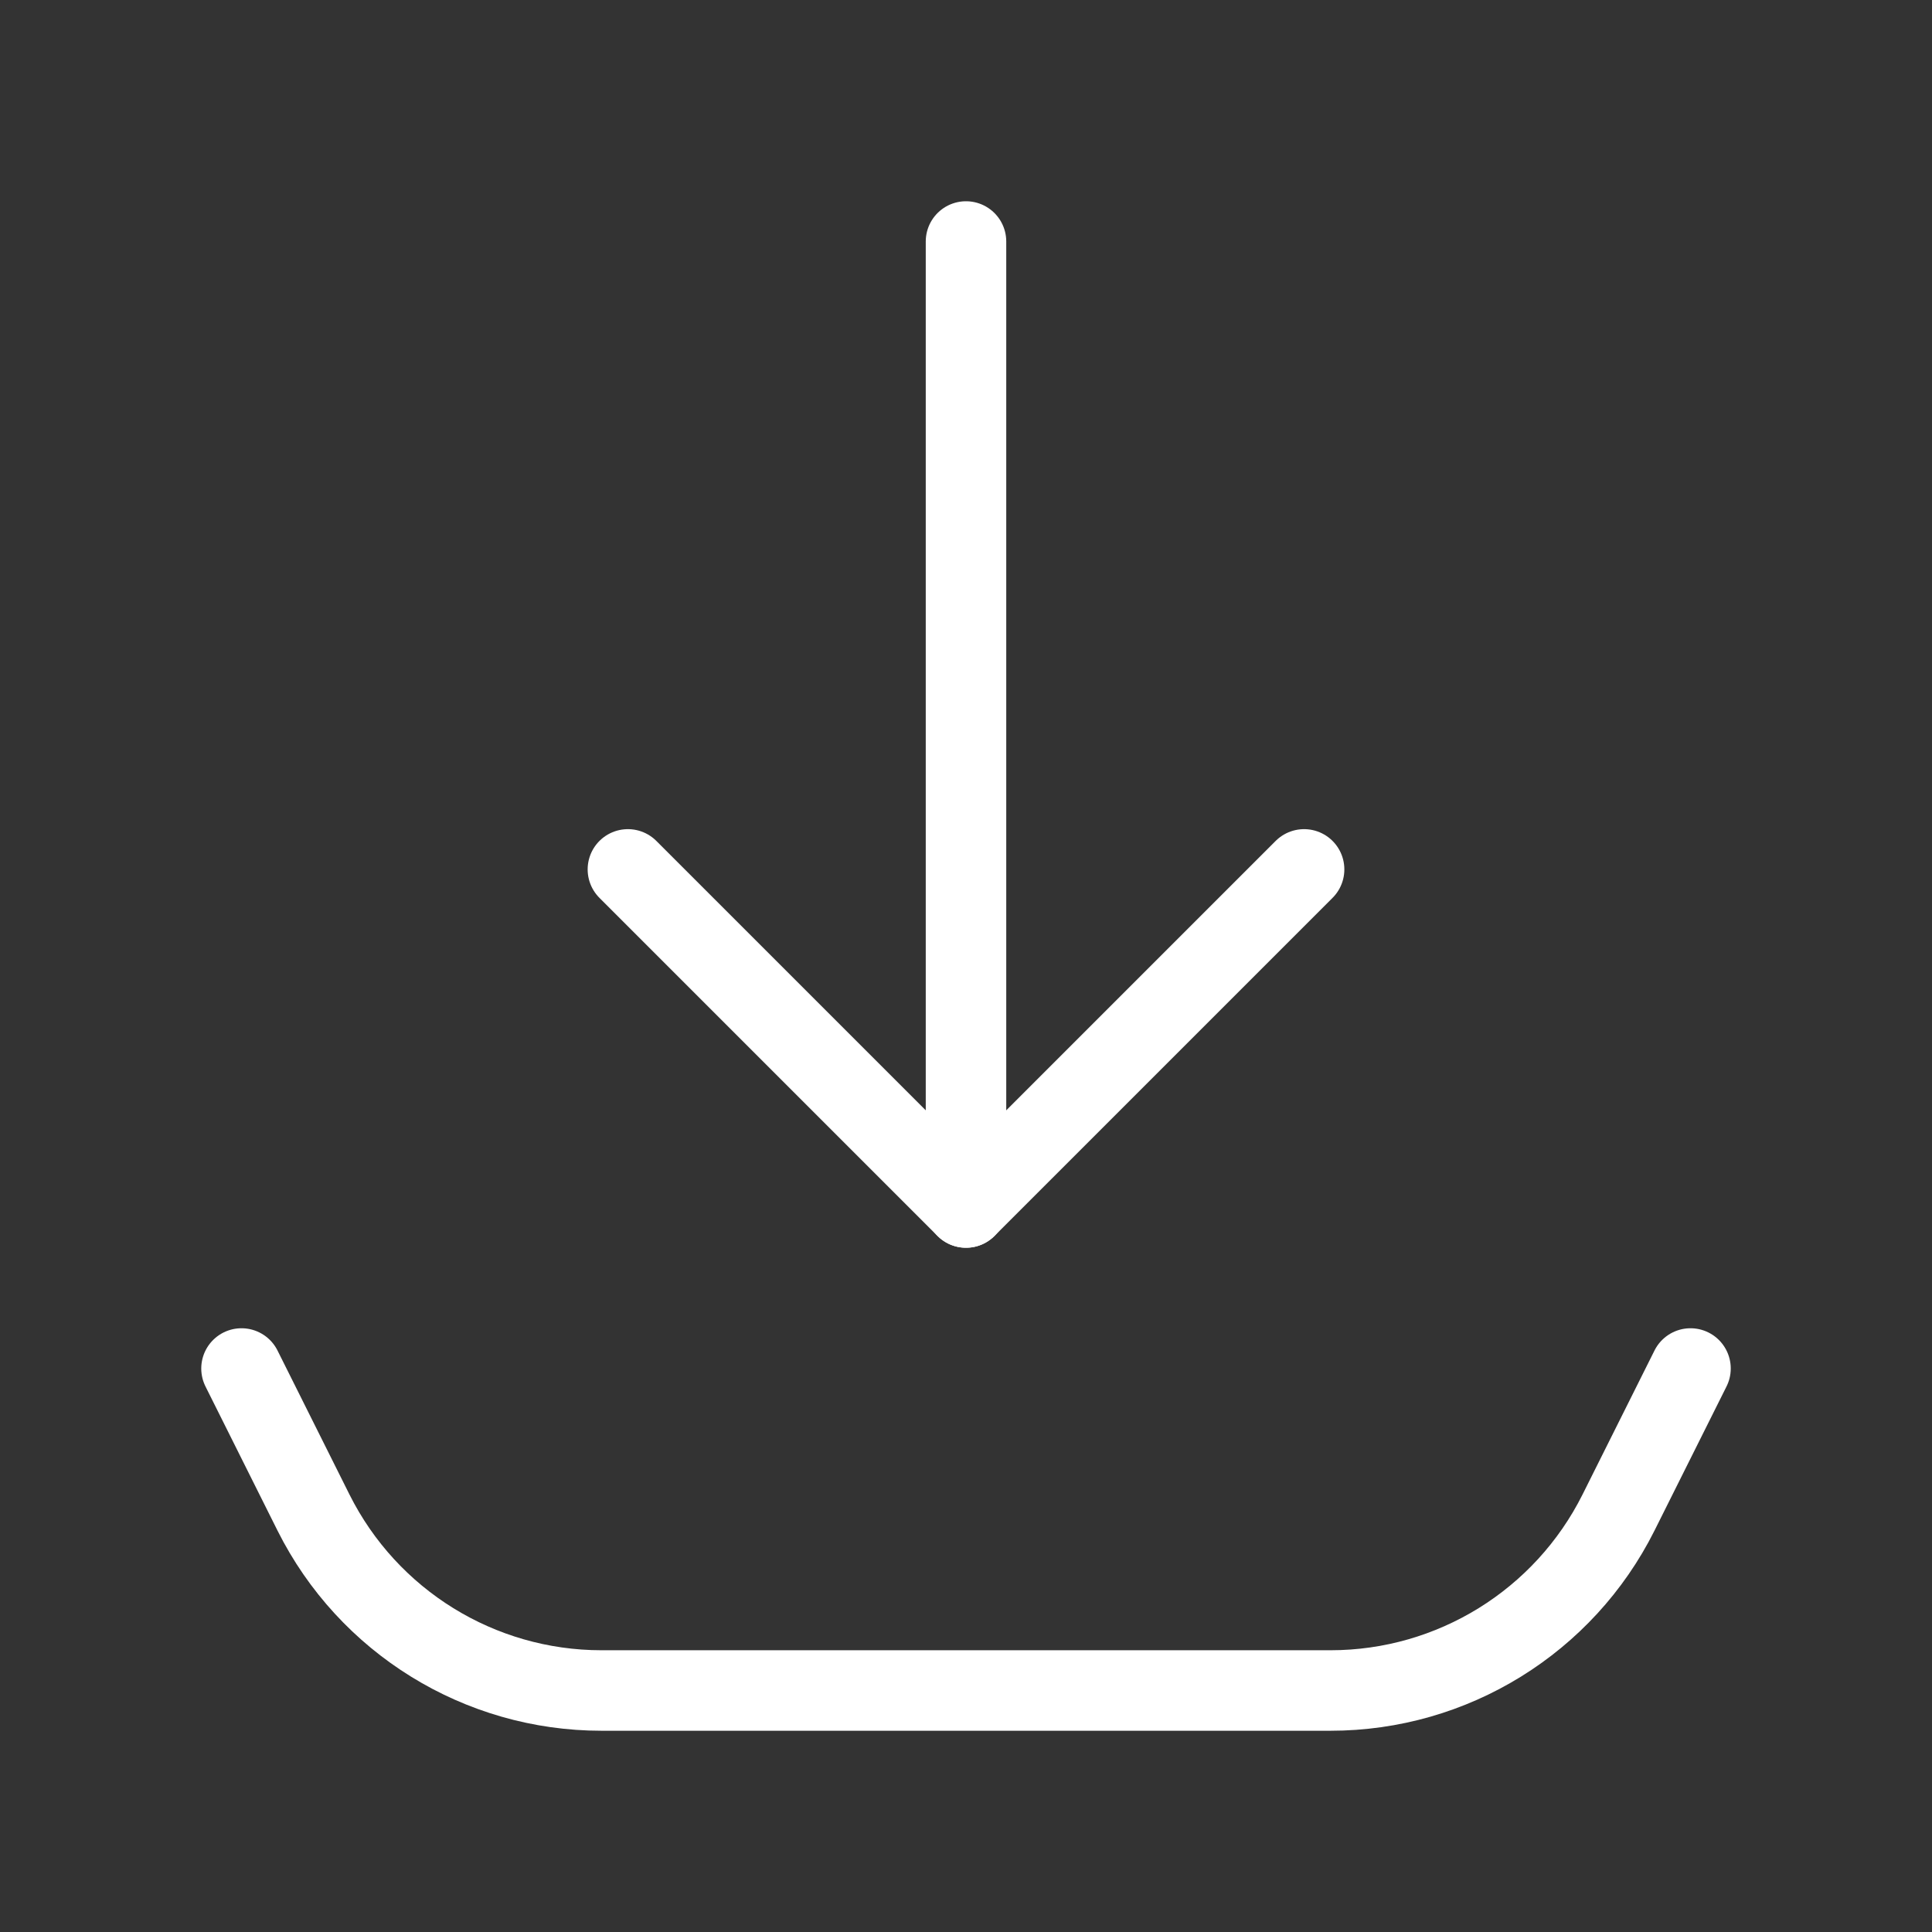 <svg fill="none" height="24" viewBox="0 0 24 24" width="24" xmlns="http://www.w3.org/2000/svg"><rect x="0" y="0" width="24" height="24" fill="#333333" stroke="none"/><g stroke="#fff" stroke-linecap="round" stroke-linejoin="round"><path d="m21 17-.894 1.789c-.678 1.355-2.063 2.211-3.578 2.211h-9.056c-1.515 0-2.9-.856-3.578-2.211l-.894-1.789"/><path d="m12 3v12l-4.2-4.2"/><path d="m12 15 4.2-4.2"/></g></svg>